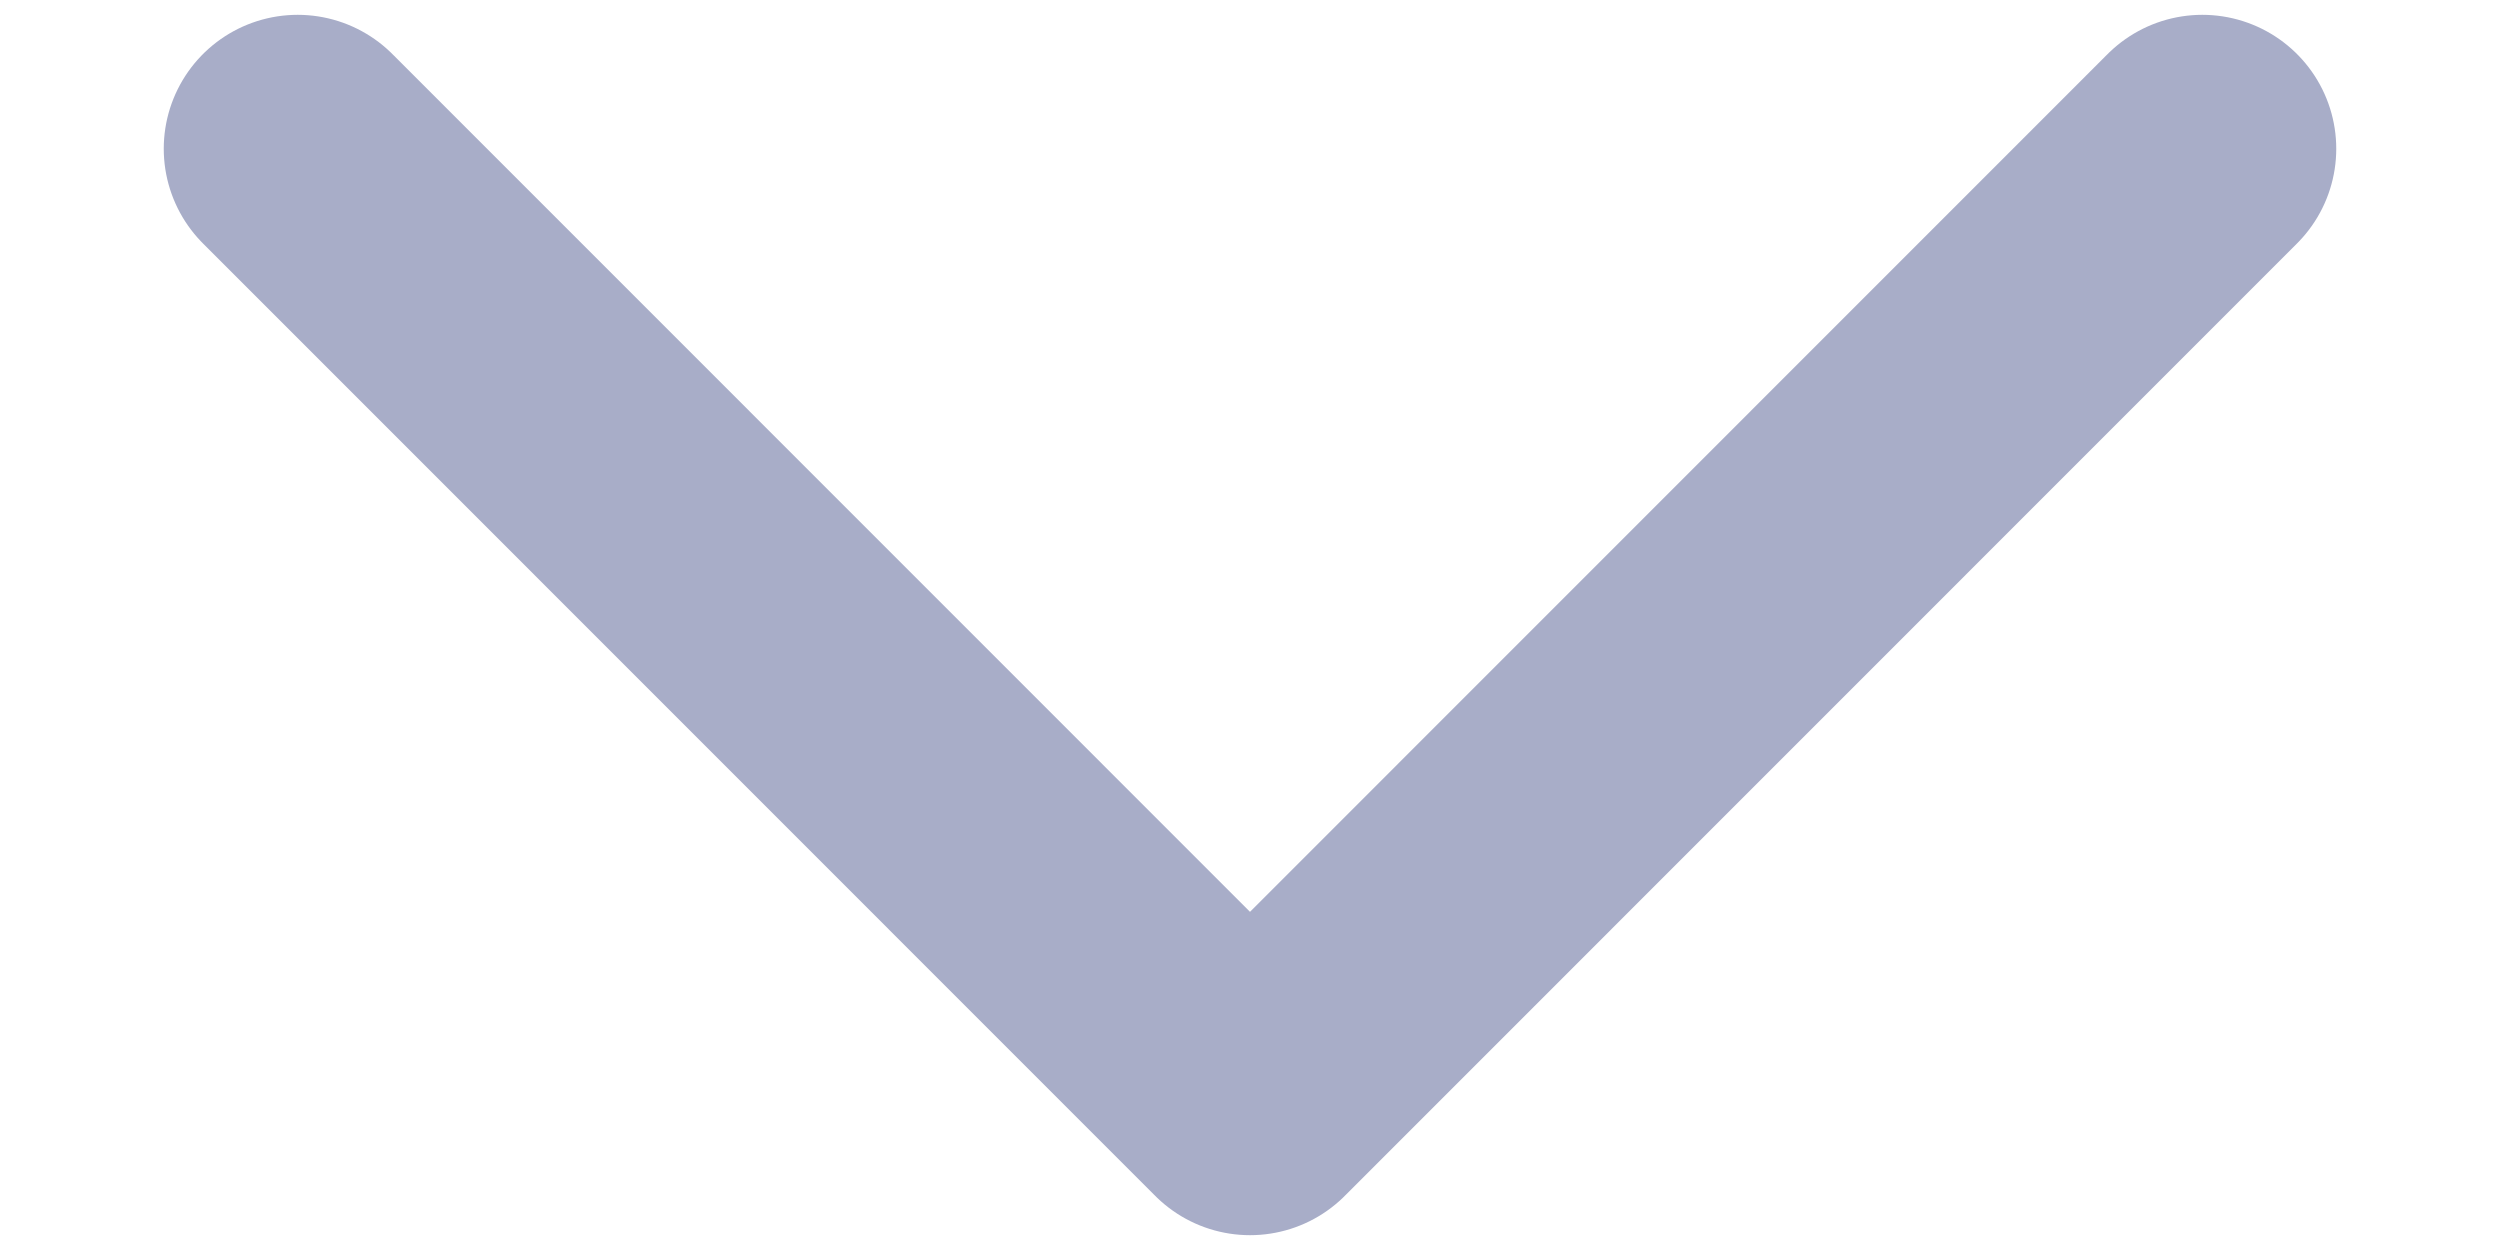 <svg width="14" height="7" viewBox="0 0 14 7" fill="none" xmlns="http://www.w3.org/2000/svg">
<path d="M1.667 0.833L7 6.167L12.333 0.833" stroke="#A8ADC8" stroke-width="1.5" stroke-linecap="round" stroke-linejoin="round"/>
</svg>
